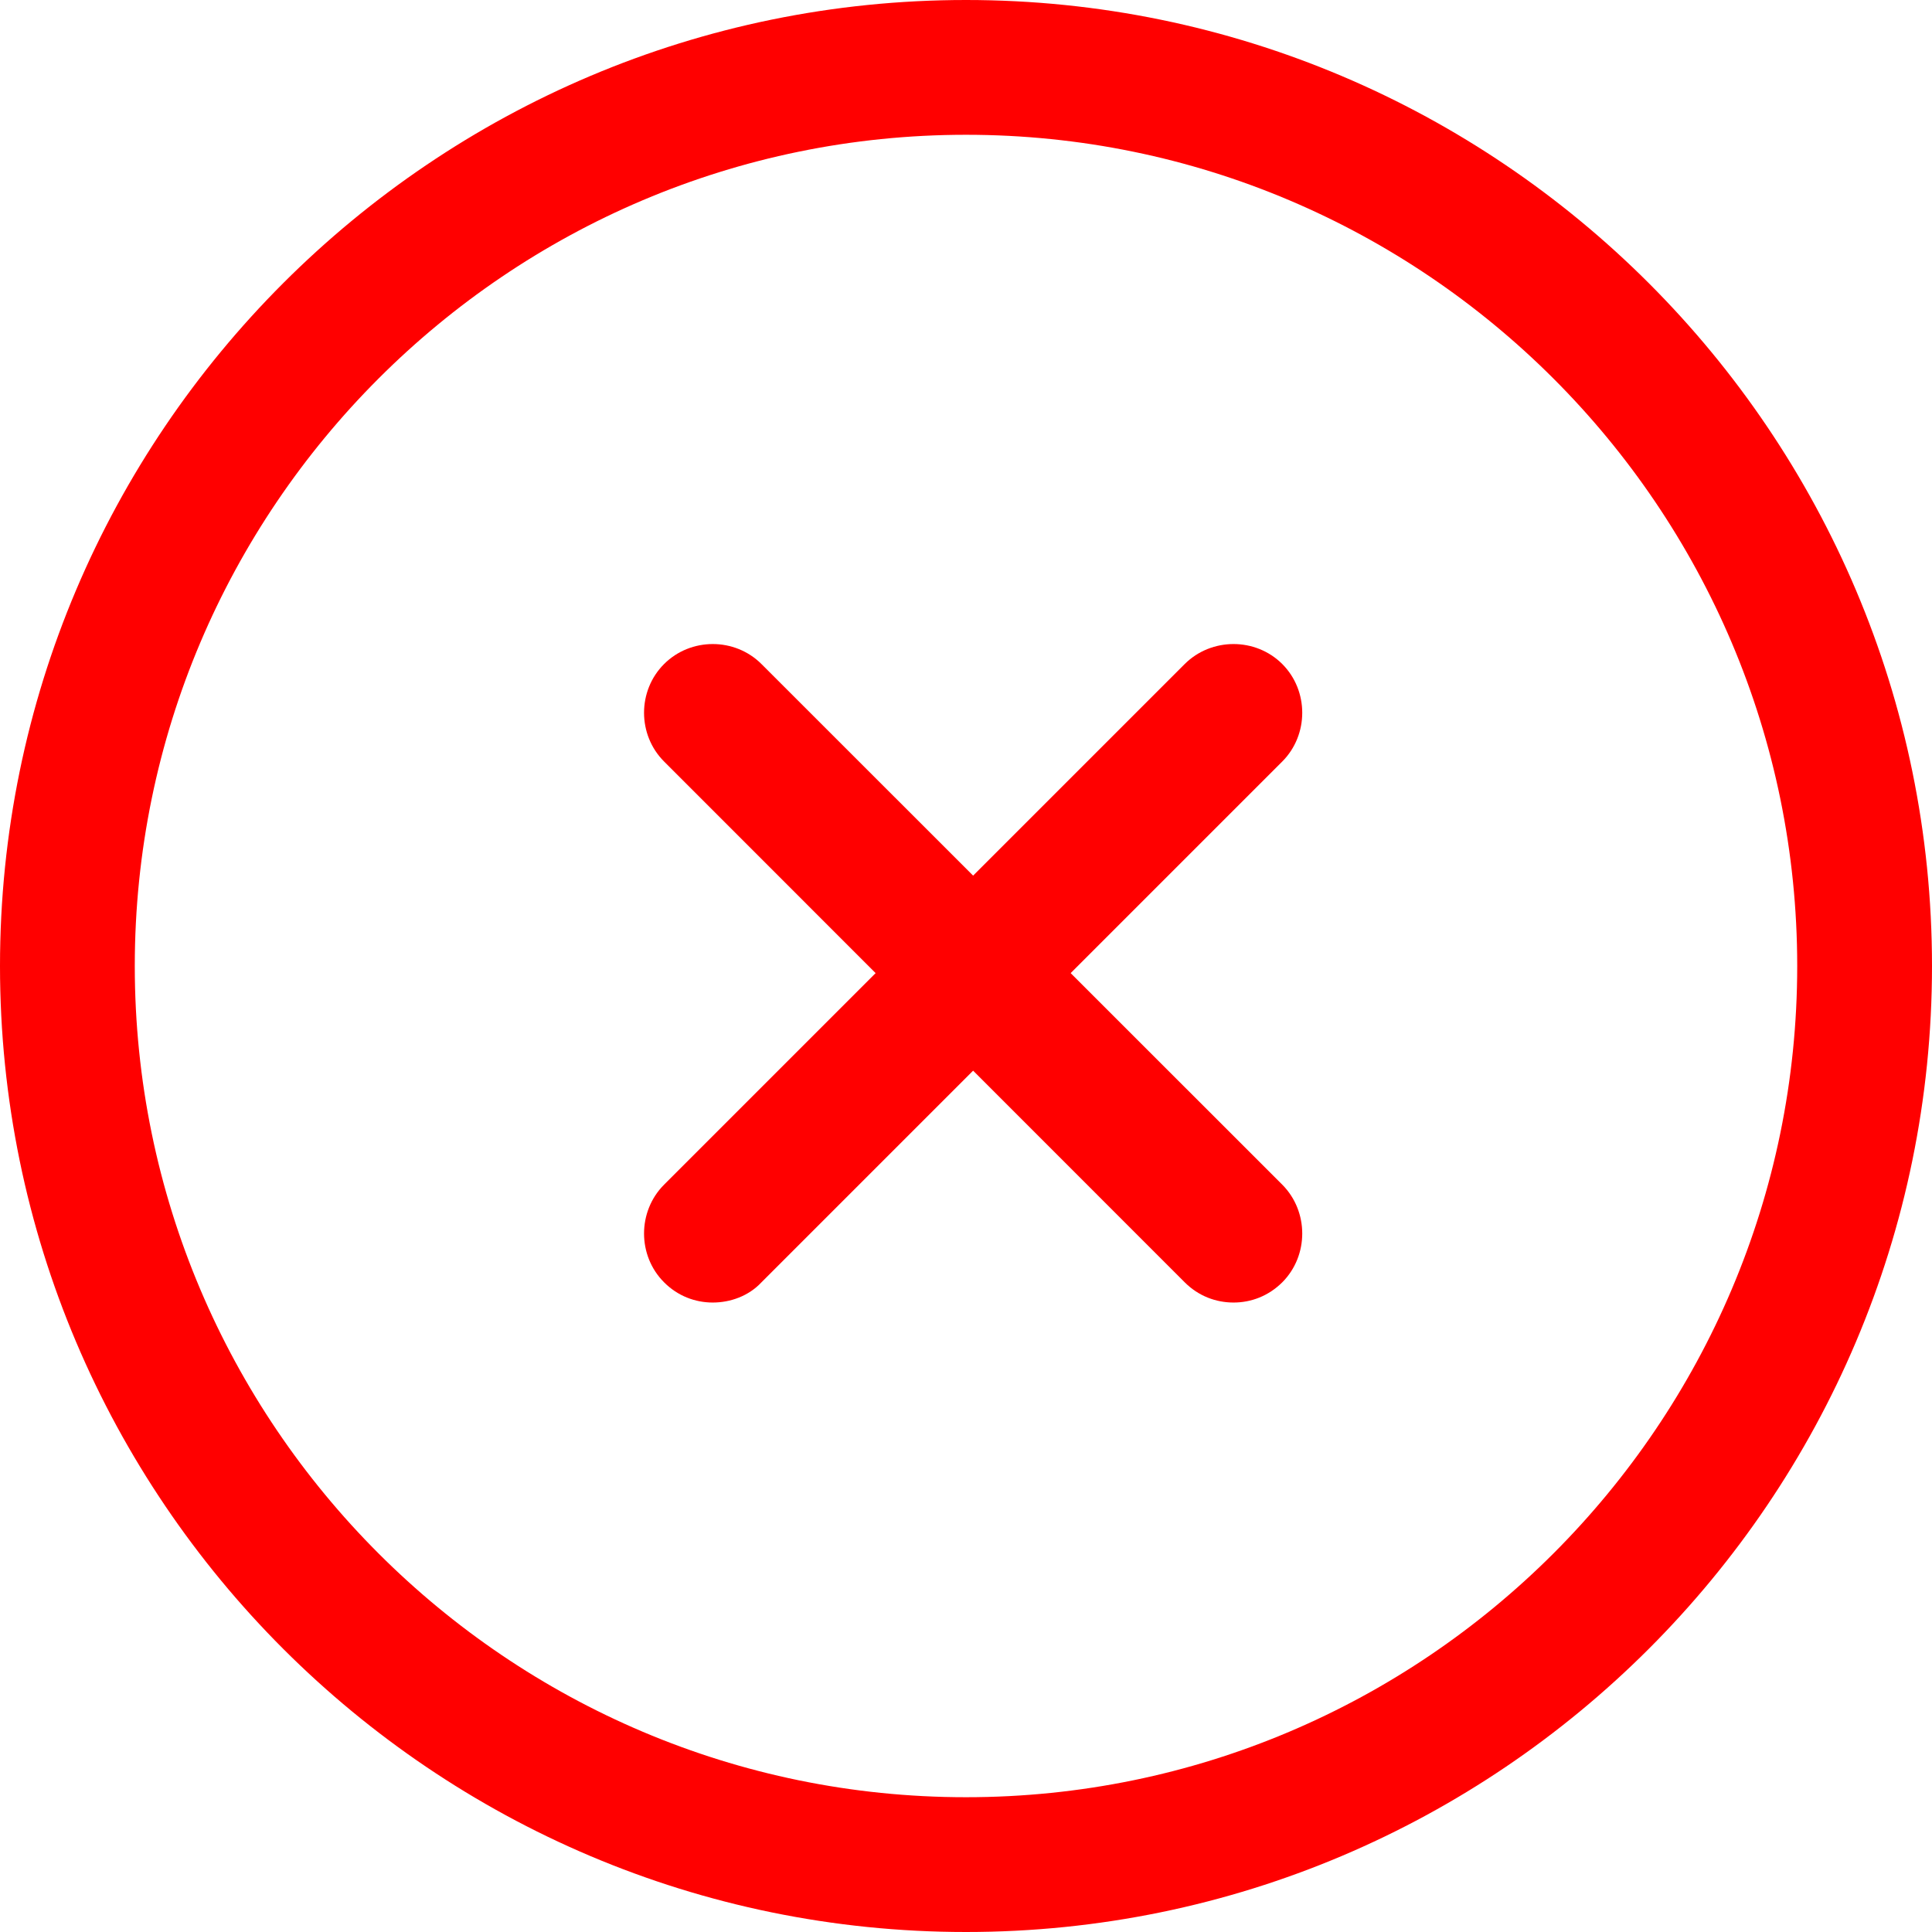 <svg width="21"
    height="21"
    viewBox="0 0 21 21"
    fill="none"
    xmlns="http://www.w3.org/2000/svg">
    <path d="M10.5 21C4.708 21 0 16.292 0 10.5C0 4.708 4.708 0 10.5 0C16.292 0 21 4.708 21 10.5C21 16.292 16.292 21 10.5 21ZM10.5 1.465C5.519 1.465 1.465 5.519 1.465 10.5C1.465 15.481 5.519 19.535 10.5 19.535C15.481 19.535 19.535 15.481 19.535 10.5C19.535 5.519 15.481 1.465 10.5 1.465Z"
        fill="#FF0000"/>
    <path d="M7.747 14.158C7.558 14.158 7.367 14.088 7.218 13.938C6.928 13.648 6.928 13.168 7.218 12.877L12.877 7.218C13.168 6.928 13.648 6.928 13.938 7.218C14.227 7.508 14.227 7.987 13.938 8.277L8.277 13.938C8.137 14.088 7.938 14.158 7.747 14.158Z"
        fill="#FF0000"/>
    <path d="M13.408 14.158C13.217 14.158 13.027 14.088 12.877 13.938L7.218 8.277C6.928 7.987 6.928 7.508 7.218 7.218C7.508 6.928 7.987 6.928 8.277 7.218L13.938 12.877C14.227 13.168 14.227 13.648 13.938 13.938C13.787 14.088 13.598 14.158 13.408 14.158Z"
        fill="#FF0000"/>
</svg>

